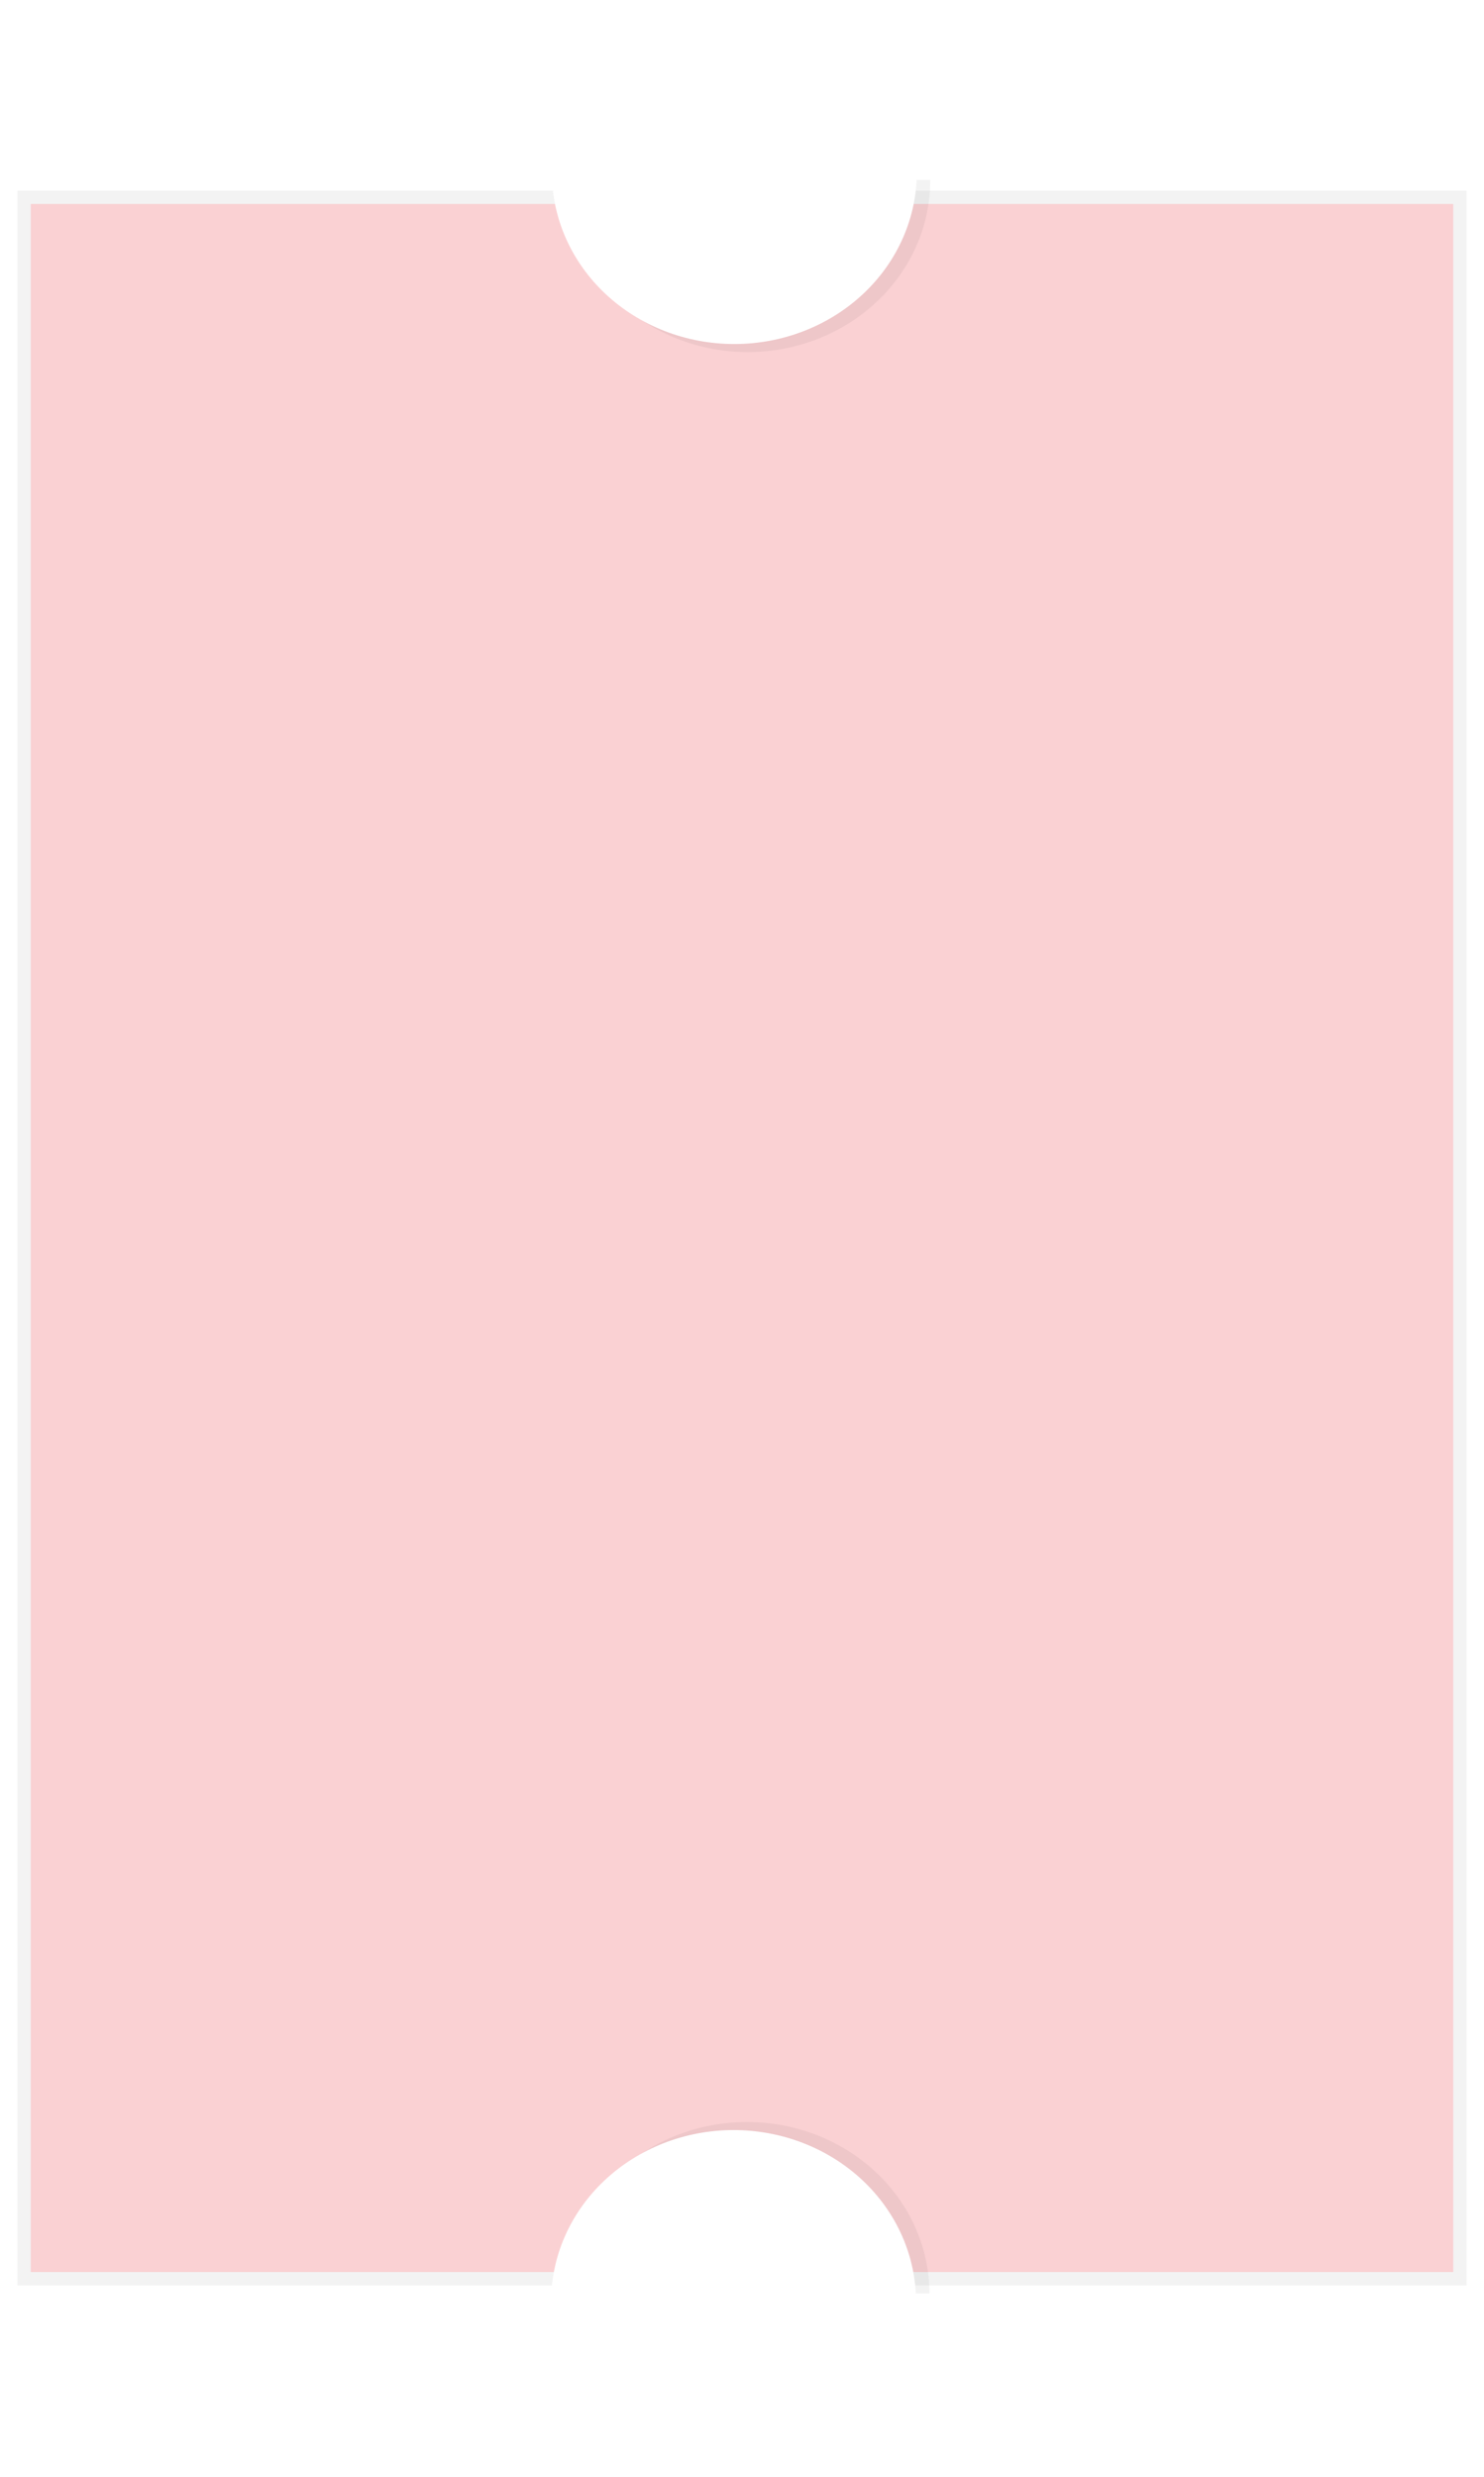 <svg width="512" height="854" viewBox="0 0 512 854" fill="none" xmlns="http://www.w3.org/2000/svg">
<g filter="url(#filter0_f)">
<rect x="6" y="65.741" width="500" height="722.222" fill="black" fill-opacity="0.05"/>
</g>
<g filter="url(#filter1_dd)">
<rect x="10.63" y="70.37" width="490.741" height="712.963" fill="#FAD1D3"/>
<rect x="11.151" y="70.892" width="489.698" height="711.92" stroke="#FAD1D3" stroke-width="1.043"/>
</g>
<g filter="url(#filter2_f)">
<path d="M320.951 62.011C320.969 69.79 319.358 77.496 316.211 84.69C313.063 91.884 308.44 98.424 302.606 103.938C296.773 109.452 289.842 113.831 282.21 116.825C274.577 119.82 266.394 121.371 258.125 121.39C249.857 121.409 241.666 119.896 234.02 116.937C226.374 113.978 219.423 109.631 213.564 104.144C207.704 98.657 203.052 92.138 199.871 84.959C196.69 77.779 195.044 70.081 195.026 62.302L257.988 62.157L320.951 62.011Z" fill="black" fill-opacity="0.05"/>
</g>
<path d="M316.322 59.233C316.34 67.012 314.729 74.718 311.581 81.912C308.434 89.106 303.811 95.646 297.977 101.16C292.143 106.674 285.212 111.053 277.58 114.048C269.948 117.042 261.764 118.593 253.496 118.612C245.227 118.631 237.037 117.118 229.391 114.159C221.745 111.2 214.794 106.853 208.934 101.366C203.075 95.879 198.422 89.36 195.241 82.181C192.061 75.002 190.414 67.303 190.396 59.524L253.359 59.379L316.322 59.233Z" fill="white"/>
<g filter="url(#filter3_f)">
<path d="M194.752 791.006C194.734 783.227 196.344 775.521 199.492 768.327C202.64 761.133 207.262 754.593 213.096 749.079C218.93 743.565 225.861 739.186 233.493 736.192C241.125 733.197 249.309 731.646 257.577 731.627C265.846 731.608 274.037 733.121 281.683 736.08C289.328 739.039 296.279 743.386 302.139 748.873C307.998 754.36 312.651 760.879 315.832 768.058C319.013 775.238 320.659 782.936 320.677 790.715L257.714 790.86L194.752 791.006Z" fill="black" fill-opacity="0.05"/>
</g>
<path d="M190.123 793.784C190.105 786.005 191.716 778.299 194.863 771.105C198.011 763.911 202.633 757.371 208.467 751.857C214.301 746.343 221.232 741.964 228.864 738.969C236.496 735.975 244.68 734.424 252.949 734.405C261.217 734.386 269.408 735.899 277.054 738.858C284.7 741.817 291.651 746.164 297.51 751.651C303.369 757.138 308.022 763.657 311.203 770.836C314.384 778.015 316.03 785.714 316.048 793.493L253.085 793.638L190.123 793.784Z" fill="white"/>
<defs>
<filter id="filter0_f" x="0" y="59.741" width="512" height="734.222" filterUnits="userSpaceOnUse" color-interpolation-filters="sRGB">
<feFlood flood-opacity="0" result="BackgroundImageFix"/>
<feBlend mode="normal" in="SourceGraphic" in2="BackgroundImageFix" result="shape"/>
<feGaussianBlur stdDeviation="3" result="effect1_foregroundBlur"/>
</filter>
<filter id="filter1_dd" x="2.287" y="62.027" width="507.426" height="729.649" filterUnits="userSpaceOnUse" color-interpolation-filters="sRGB">
<feFlood flood-opacity="0" result="BackgroundImageFix"/>
<feColorMatrix in="SourceAlpha" type="matrix" values="0 0 0 0 0 0 0 0 0 0 0 0 0 0 0 0 0 0 127 0"/>
<feOffset dx="-4.171" dy="-4.171"/>
<feGaussianBlur stdDeviation="2.086"/>
<feColorMatrix type="matrix" values="0 0 0 0 0 0 0 0 0 0 0 0 0 0 0 0 0 0 0.15 0"/>
<feBlend mode="normal" in2="BackgroundImageFix" result="effect1_dropShadow"/>
<feColorMatrix in="SourceAlpha" type="matrix" values="0 0 0 0 0 0 0 0 0 0 0 0 0 0 0 0 0 0 127 0"/>
<feOffset dx="4.171" dy="4.171"/>
<feGaussianBlur stdDeviation="2.086"/>
<feColorMatrix type="matrix" values="0 0 0 0 0 0 0 0 0 0 0 0 0 0 0 0 0 0 0.15 0"/>
<feBlend mode="normal" in2="effect1_dropShadow" result="effect2_dropShadow"/>
<feBlend mode="normal" in="SourceGraphic" in2="effect2_dropShadow" result="shape"/>
</filter>
<filter id="filter2_f" x="189.026" y="56.011" width="138.062" height="71.524" filterUnits="userSpaceOnUse" color-interpolation-filters="sRGB">
<feFlood flood-opacity="0" result="BackgroundImageFix"/>
<feBlend mode="normal" in="SourceGraphic" in2="BackgroundImageFix" result="shape"/>
<feGaussianBlur stdDeviation="3" result="effect1_foregroundBlur"/>
</filter>
<filter id="filter3_f" x="188.615" y="725.482" width="138.062" height="71.524" filterUnits="userSpaceOnUse" color-interpolation-filters="sRGB">
<feFlood flood-opacity="0" result="BackgroundImageFix"/>
<feBlend mode="normal" in="SourceGraphic" in2="BackgroundImageFix" result="shape"/>
<feGaussianBlur stdDeviation="3" result="effect1_foregroundBlur"/>
</filter>
</defs>
</svg>
